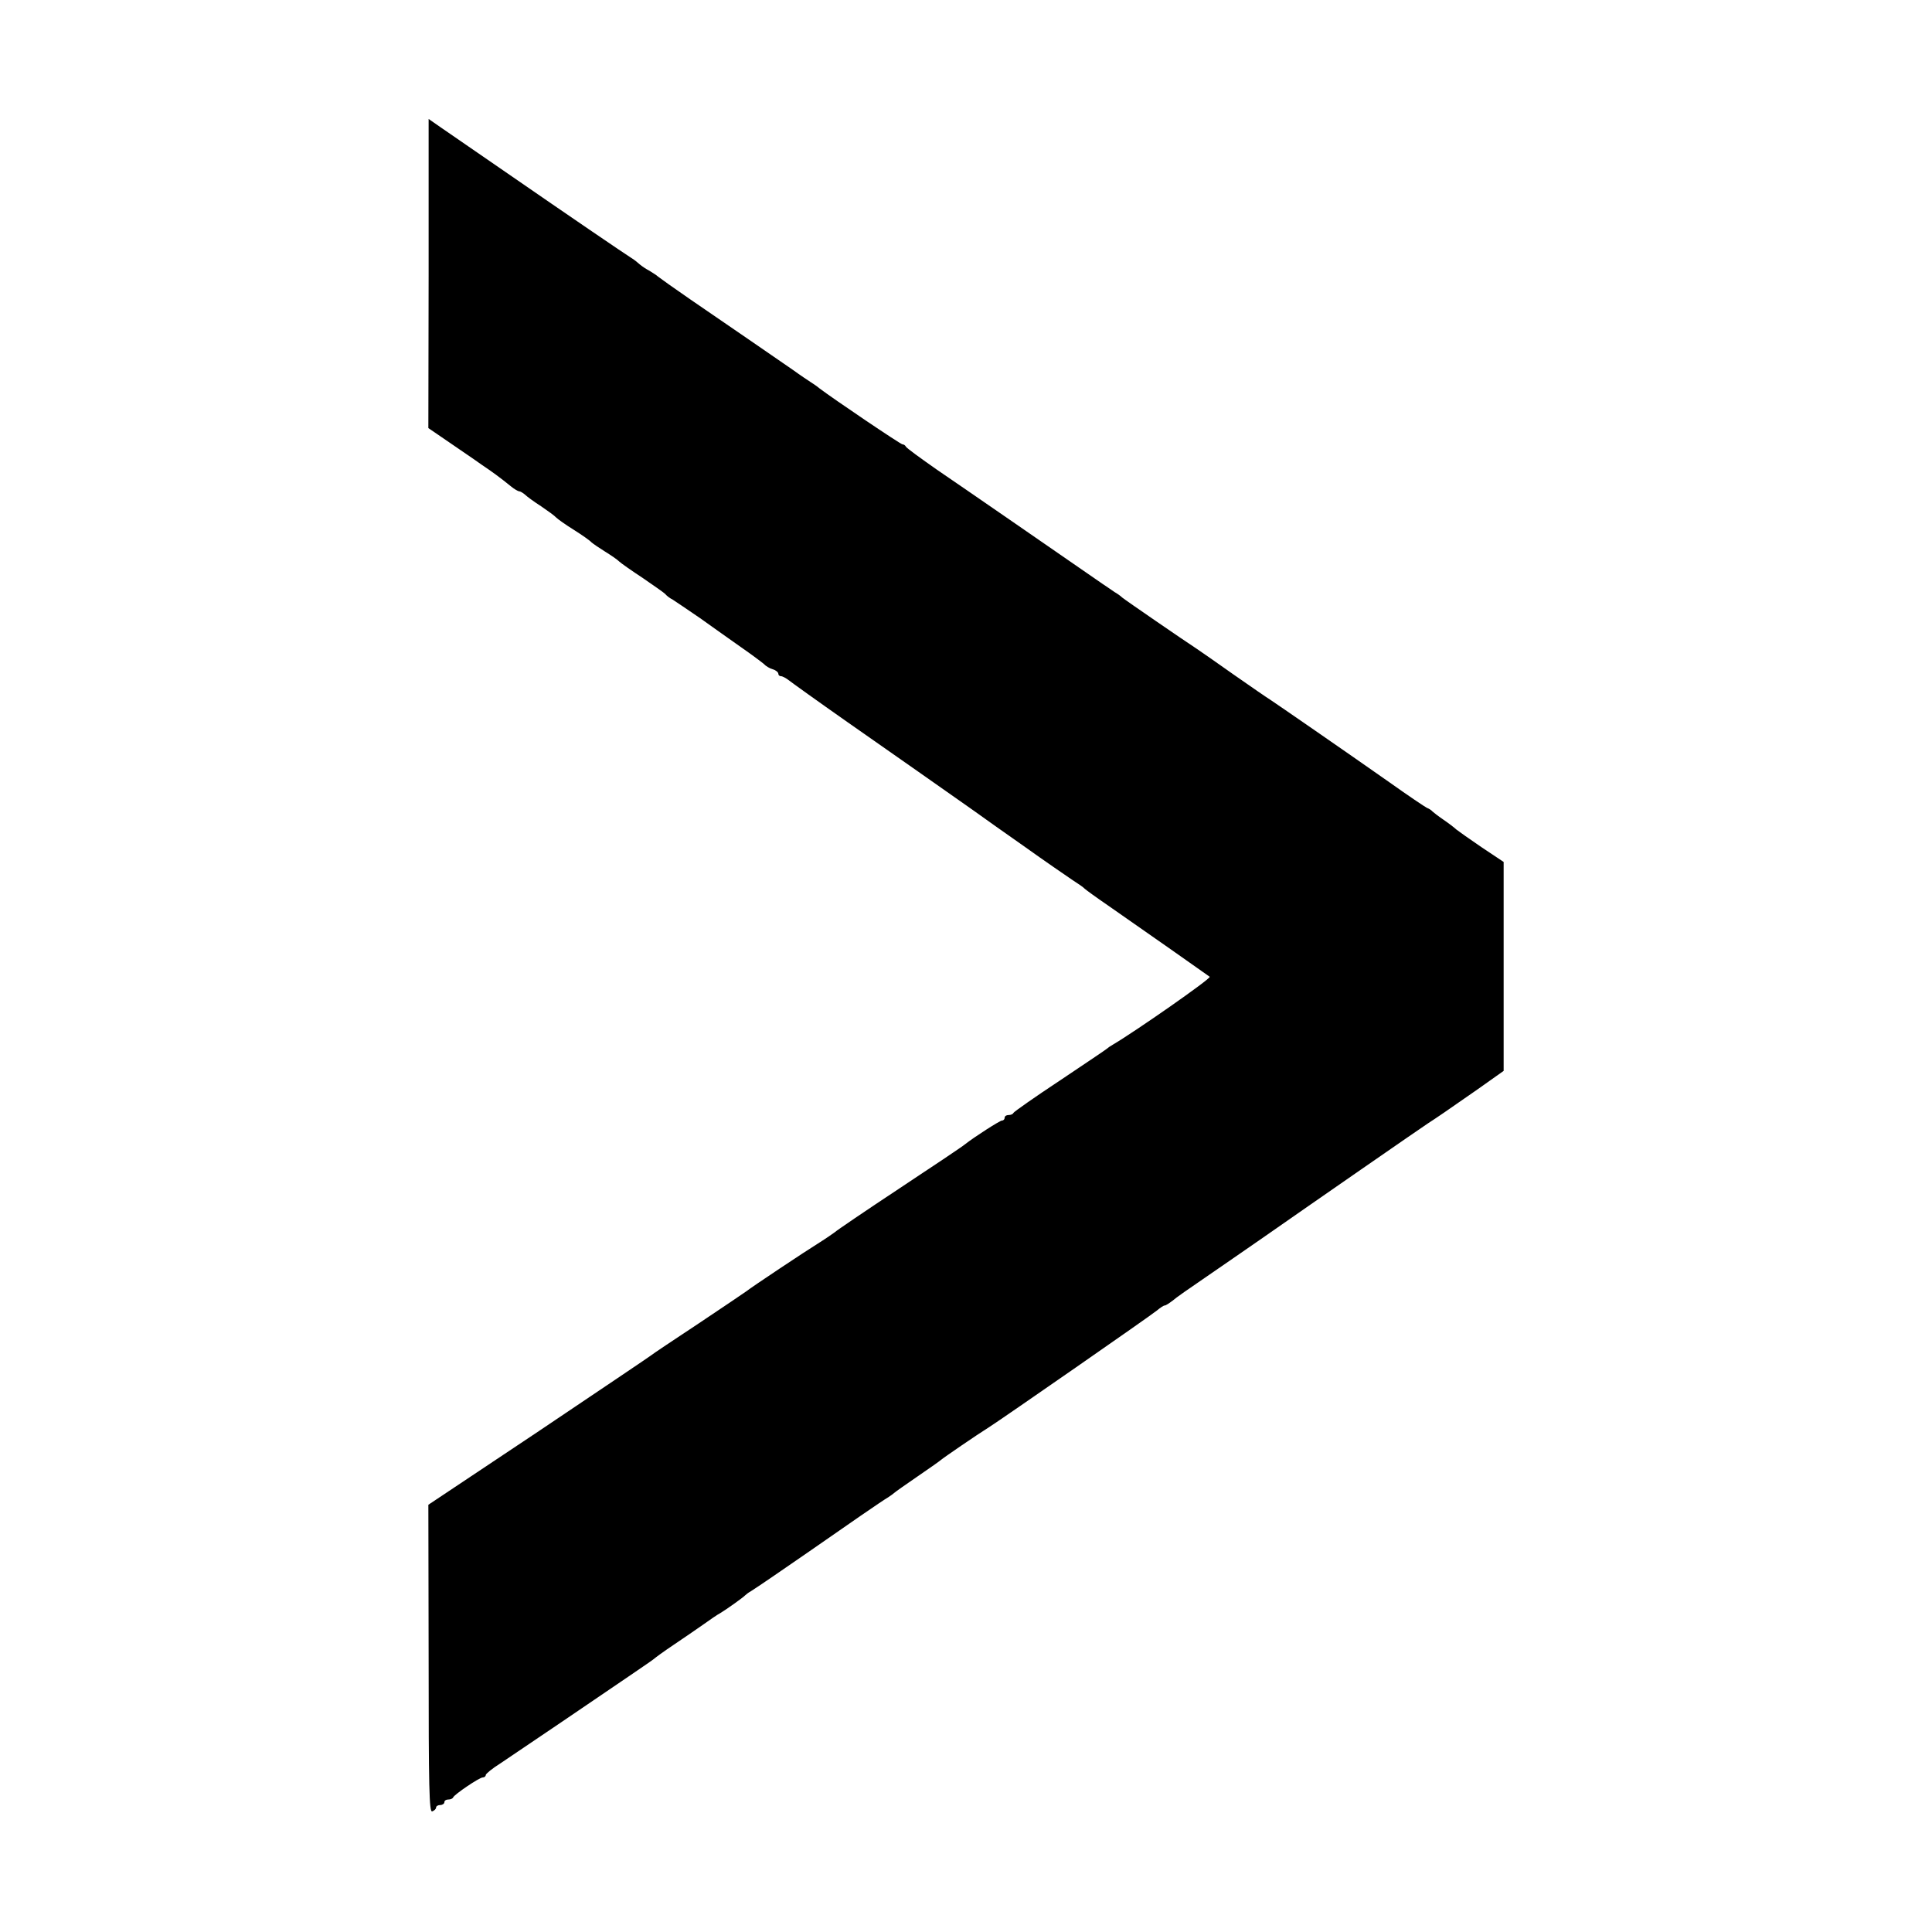 <?xml version="1.0" standalone="no"?>
<!DOCTYPE svg PUBLIC "-//W3C//DTD SVG 20010904//EN"
 "http://www.w3.org/TR/2001/REC-SVG-20010904/DTD/svg10.dtd">
<svg version="1.0" xmlns="http://www.w3.org/2000/svg"
 width="700pt" height="700pt" viewBox="0 0 700 700"
 preserveAspectRatio="xMidYMid meet">
<g transform="translate(0,700) scale(0.1,-0.1)"
fill="#000000" stroke="none">
<path d="M1553 6009 l-1 -560 76 -52 c42 -29 94 -64 116 -80 40 -27 65 -45
107 -79 12 -10 26 -18 30 -18 4 0 14 -6 21 -12 7 -7 33 -26 58 -42 25 -17 50
-35 55 -41 6 -6 34 -26 63 -44 30 -19 59 -39 65 -46 7 -6 29 -21 50 -34 21
-13 43 -28 50 -35 6 -6 46 -34 87 -61 41 -28 78 -54 81 -58 4 -5 15 -14 27
-20 11 -7 55 -37 99 -67 43 -31 110 -78 148 -105 39 -27 76 -55 83 -61 6 -7
21 -16 32 -19 11 -3 20 -11 20 -16 0 -5 4 -9 10 -9 5 0 18 -7 27 -14 10 -8
106 -77 213 -152 234 -164 319 -223 408 -286 37 -26 74 -52 82 -58 8 -6 76
-54 150 -106 74 -53 153 -107 175 -122 22 -14 42 -28 45 -32 3 -3 41 -31 85
-61 125 -87 359 -251 368 -258 6 -6 -271 -199 -351 -246 -9 -5 -19 -12 -22
-15 -3 -3 -79 -54 -170 -115 -91 -60 -166 -113 -168 -117 -2 -5 -10 -8 -18 -8
-8 0 -14 -4 -14 -10 0 -5 -4 -10 -10 -10 -7 0 -98 -58 -135 -87 -5 -5 -111
-76 -235 -158 -124 -82 -230 -154 -236 -160 -7 -5 -31 -22 -55 -37 -47 -29
-247 -162 -264 -176 -5 -4 -84 -57 -175 -118 -91 -60 -167 -111 -170 -114 -3
-3 -186 -126 -406 -274 l-402 -268 1 -558 c0 -469 2 -558 13 -553 8 3 14 9 14
14 0 5 7 9 15 9 8 0 15 5 15 10 0 6 6 10 14 10 8 0 16 3 18 8 5 11 95 72 107
72 6 0 11 4 11 9 0 4 24 24 53 42 28 19 129 87 222 150 94 64 206 140 250 170
44 30 82 56 85 59 3 3 34 26 70 50 36 24 85 58 108 74 24 17 51 36 61 41 22
13 85 58 91 65 3 3 12 10 21 15 24 15 113 76 204 139 142 99 275 191 293 201
9 6 19 13 22 16 3 3 41 30 85 60 44 30 82 57 85 60 5 5 130 91 175 119 47 30
587 405 607 422 12 10 24 18 28 18 4 0 16 8 28 17 11 10 64 47 117 83 52 36
147 101 210 145 176 123 573 398 599 415 31 20 62 41 178 122 l96 68 0 379 0
378 -81 54 c-44 30 -85 59 -91 64 -6 6 -27 22 -46 35 -19 13 -37 27 -40 30 -3
4 -12 10 -20 13 -8 4 -69 45 -135 92 -158 111 -413 287 -433 300 -10 6 -68 46
-131 90 -62 44 -124 87 -136 95 -43 28 -257 175 -269 185 -6 6 -19 15 -28 20
-8 6 -28 19 -44 30 -162 112 -512 354 -599 413 -60 42 -111 79 -113 84 -2 4
-7 8 -12 8 -7 0 -251 165 -301 203 -8 7 -23 17 -31 22 -9 6 -38 25 -64 44 -64
44 -242 167 -374 257 -58 40 -110 77 -116 82 -5 5 -20 14 -31 21 -12 6 -28 17
-35 23 -8 7 -21 18 -30 23 -24 15 -228 154 -448 306 -107 74 -216 149 -241
166 l-46 32 0 -560z"/>
</g>
</svg>
